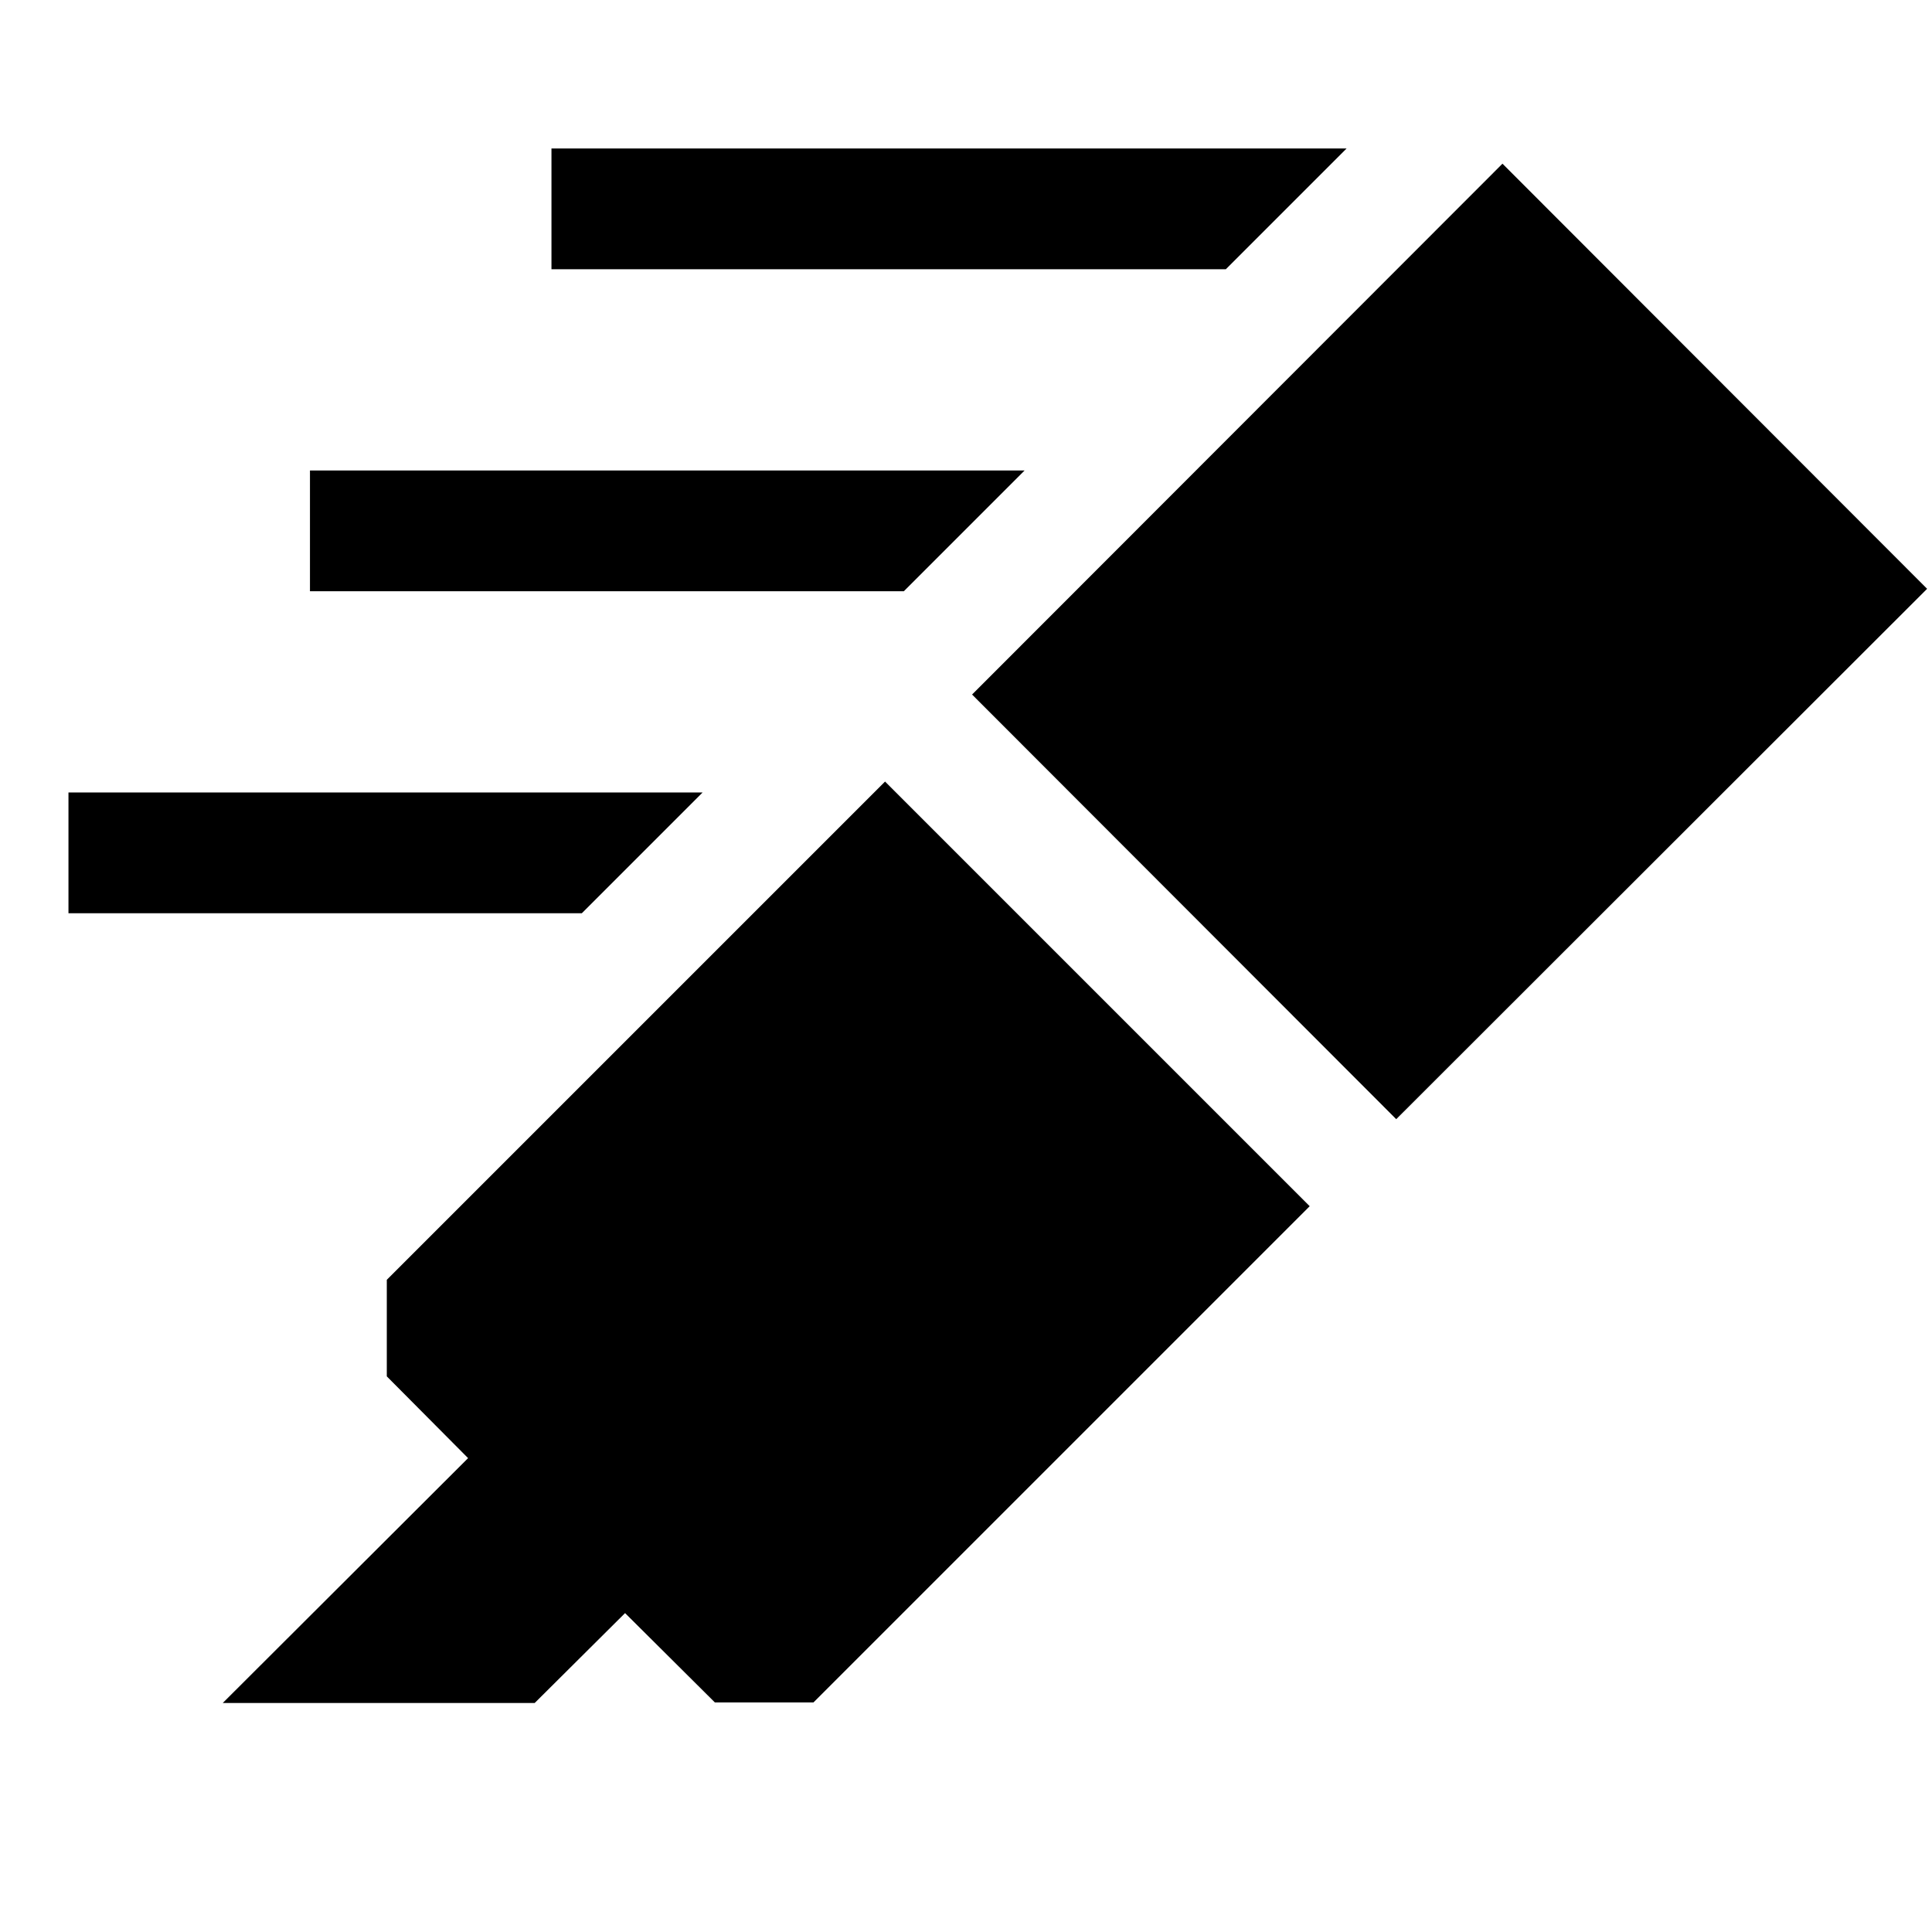 <svg xmlns="http://www.w3.org/2000/svg" height="48" viewBox="0 -960 960 960" width="48"><path d="m110.67-113.78 121.92-121.68-40.39-40.63v-47.98l247.58-247.58 211 211L404.2-114.07h-48.98l-44.63-44.39-44.92 44.68h-155Zm372.35-501.11 263.55-263.78 211 211.24-263.79 263.54-210.76-211Zm126.09-211.33H274.02v-60h395.09l-60 60Zm-160 160H154.02v-60h355.09l-60 60Zm-160 160H34.02v-60h315.09l-60 60Z"/></svg>